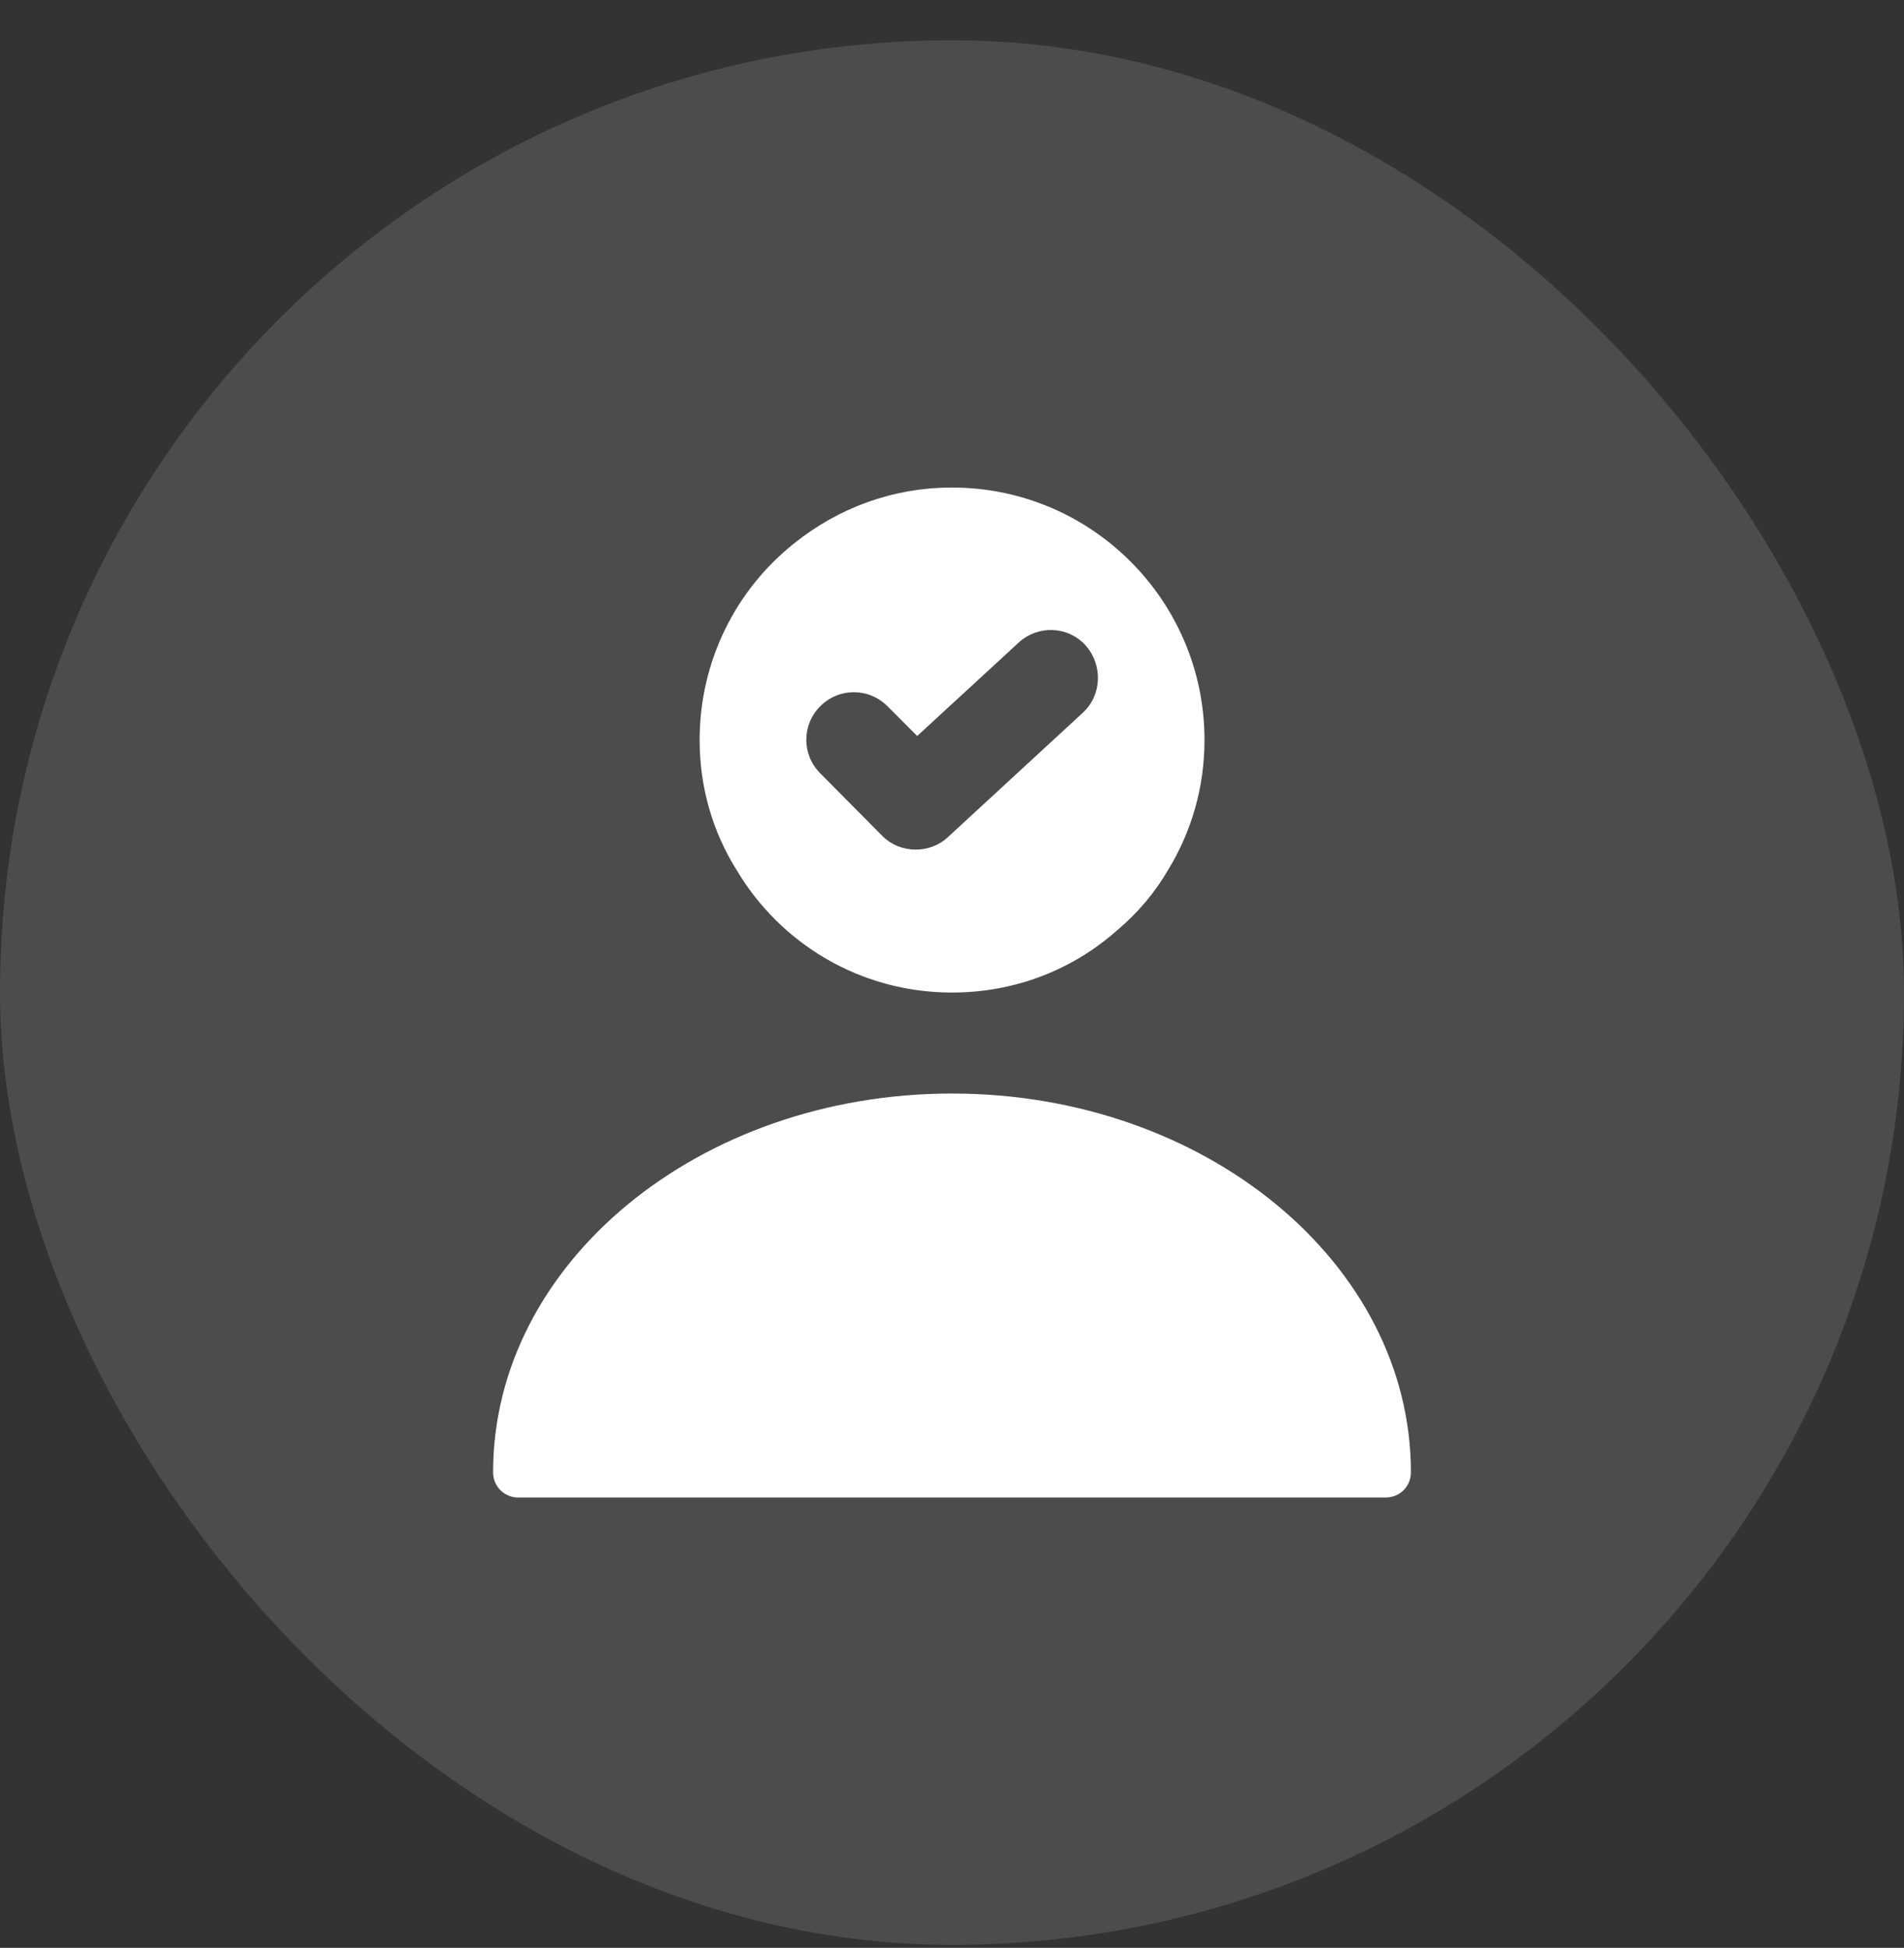 <svg width="44" height="45" viewBox="0 0 44 45" fill="none" xmlns="http://www.w3.org/2000/svg">
<rect x="0" y="0" width="44" height="45" fill="#333333" stroke="none"/>
<rect y="0.93" width="44" height="44" rx="22" fill="#666666" fill-opacity="0.5"/>
<path d="M22 25.263C16.154 25.263 11.395 29.183 11.395 34.013C11.395 34.34 11.651 34.596 11.978 34.596H32.021C32.348 34.596 32.605 34.34 32.605 34.013C32.605 29.183 27.845 25.263 22 25.263Z" fill="white"/>
<path d="M22.001 11.263C20.625 11.263 19.365 11.742 18.361 12.546C17.02 13.608 16.168 15.253 16.168 17.096C16.168 18.193 16.471 19.22 17.02 20.095C18.023 21.787 19.866 22.93 22.001 22.93C23.471 22.93 24.813 22.393 25.84 21.471C26.295 21.087 26.691 20.62 26.995 20.095C27.531 19.22 27.835 18.193 27.835 17.096C27.835 13.877 25.221 11.263 22.001 11.263ZM25.023 16.466L21.908 19.337C21.698 19.535 21.43 19.628 21.161 19.628C20.881 19.628 20.601 19.523 20.391 19.313L18.956 17.866C18.525 17.435 18.525 16.747 18.956 16.315C19.388 15.883 20.076 15.883 20.508 16.315L21.196 17.003L23.541 14.845C23.985 14.437 24.673 14.46 25.081 14.903C25.49 15.358 25.466 16.058 25.023 16.466Z" fill="white"/>
</svg>
